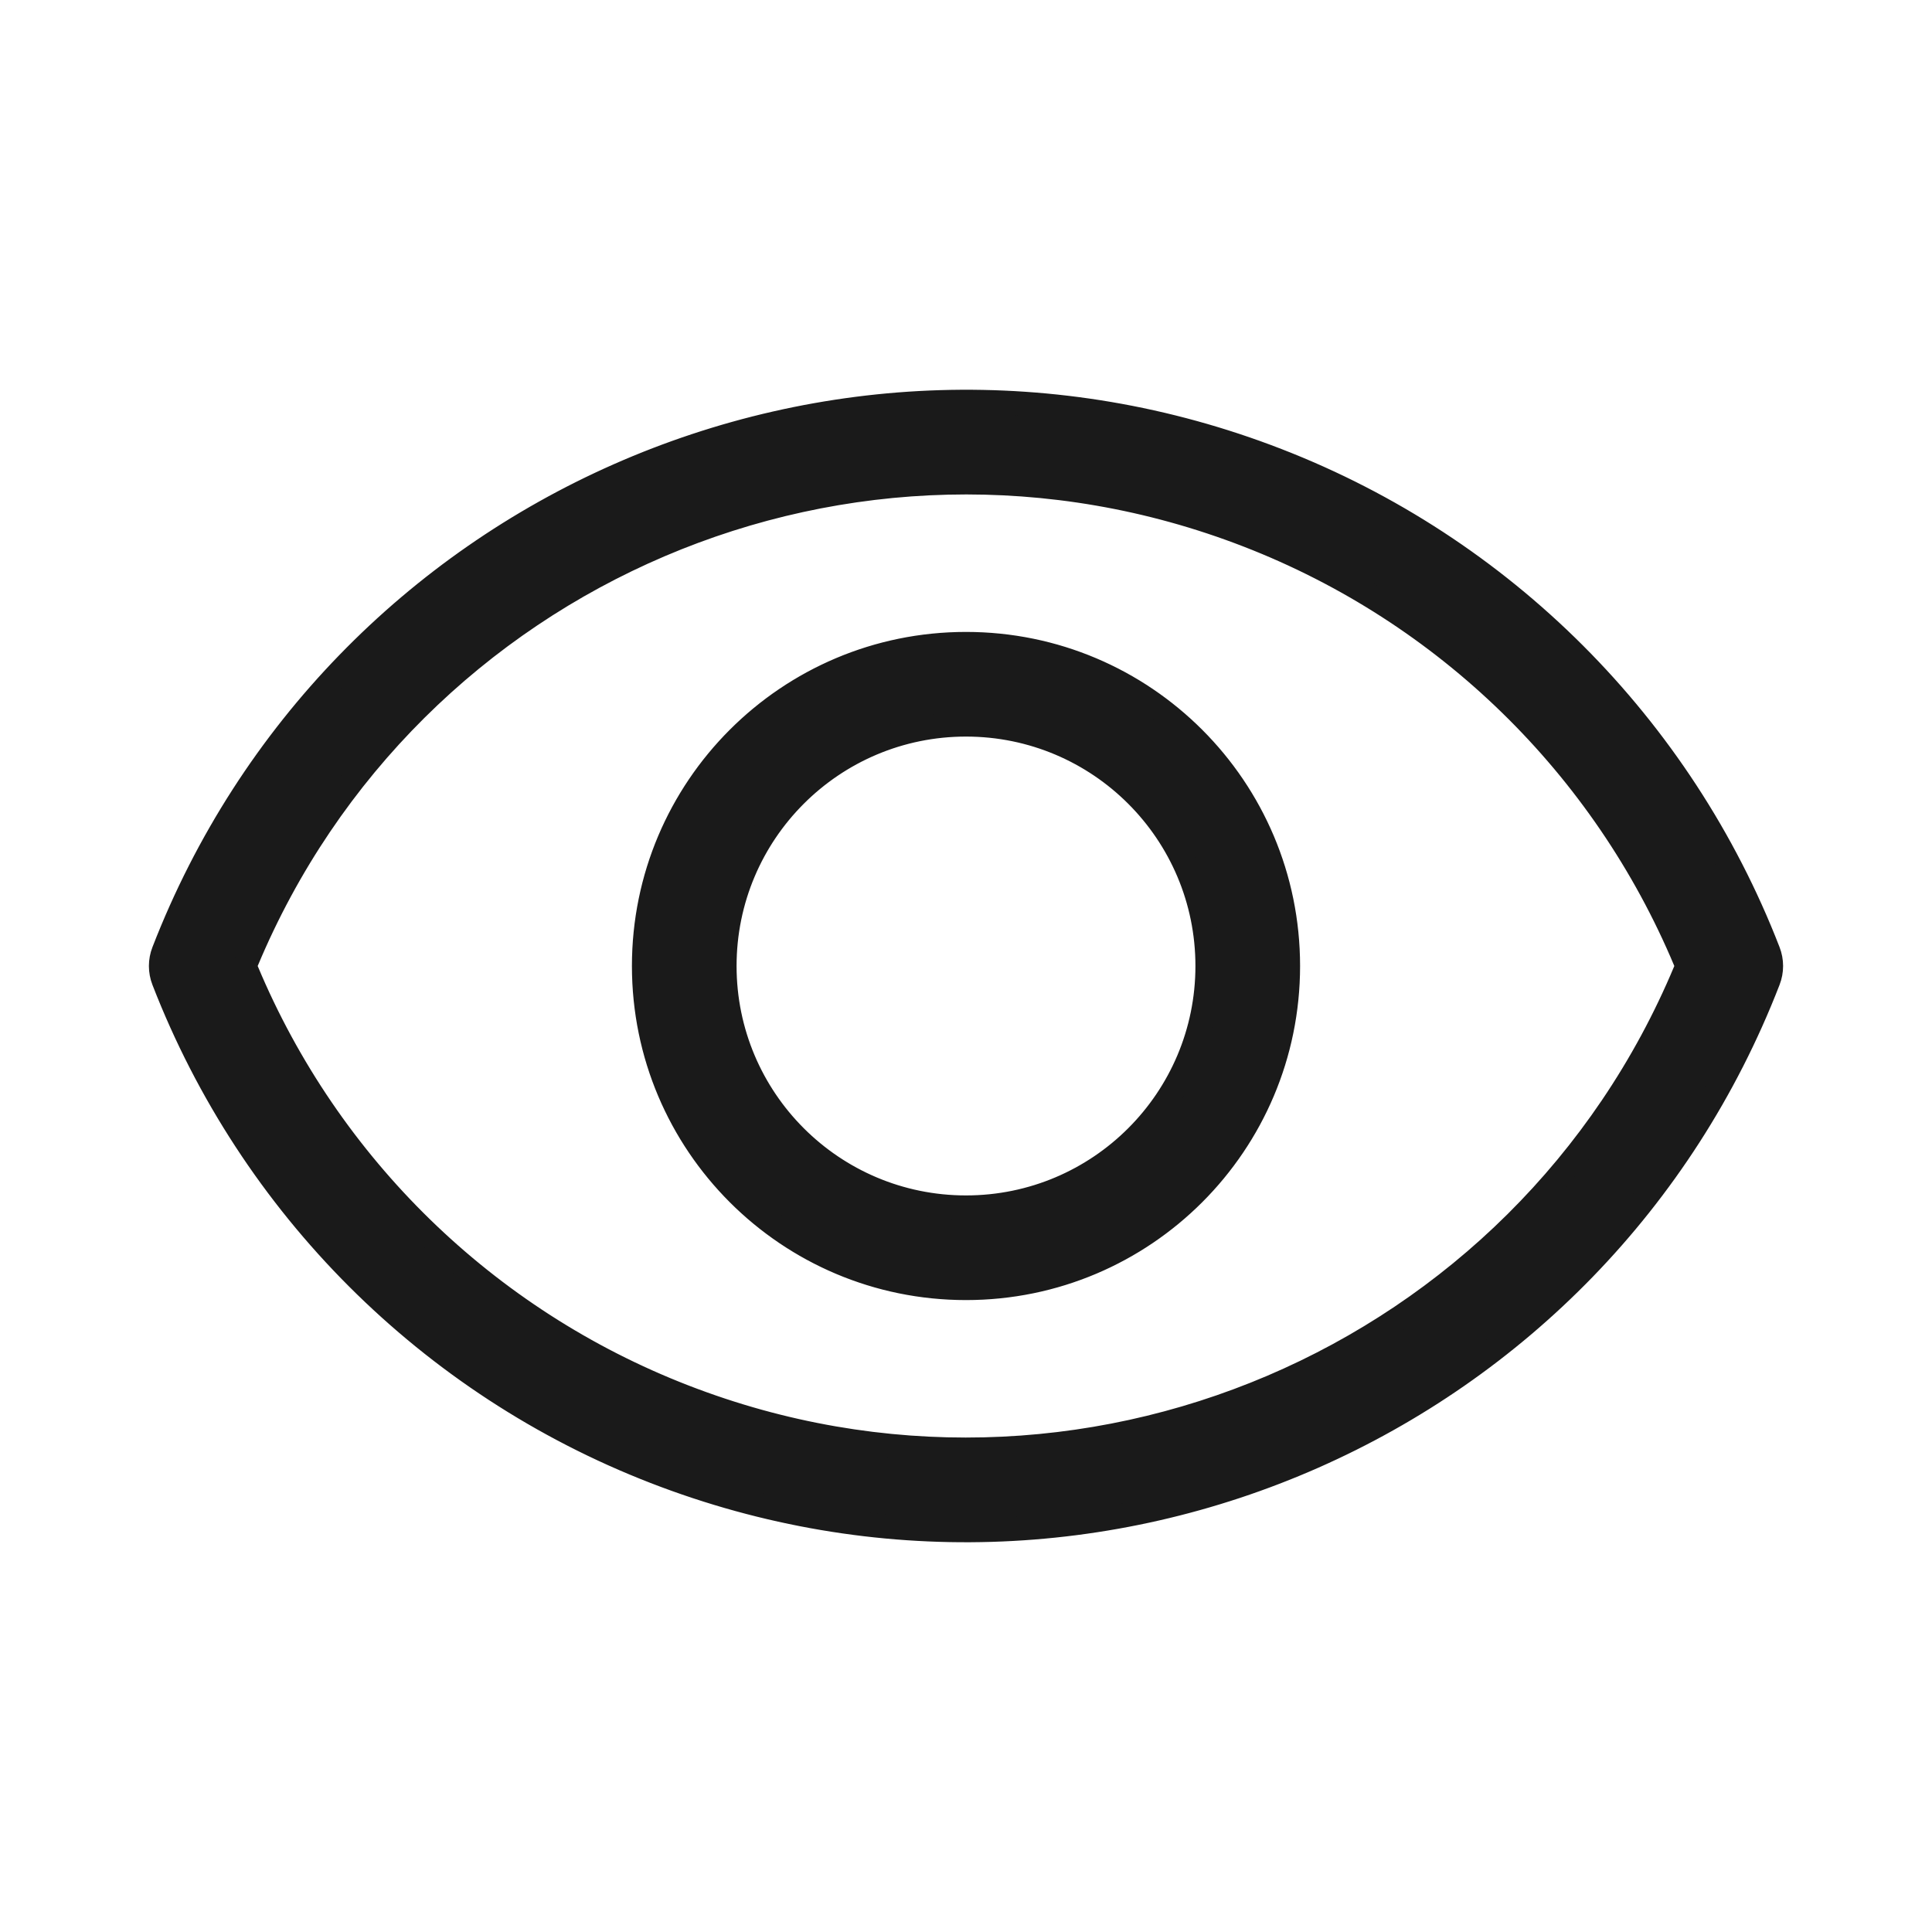 <svg width="24" height="24" viewBox="0 0 24 24" fill="none" xmlns="http://www.w3.org/2000/svg">
<path fill-rule="evenodd" clip-rule="evenodd" d="M15.864 5.718C10.36 3.583 4.168 6.315 2.034 11.819C1.989 11.936 1.989 12.065 2.034 12.181C3.12 14.982 5.335 17.197 8.136 18.283C13.64 20.417 19.832 17.685 21.966 12.181C22.011 12.065 22.011 11.936 21.966 11.819C20.88 9.018 18.665 6.804 15.864 5.718ZM20.962 12C18.963 16.868 13.426 19.261 8.497 17.35C6.019 16.389 4.047 14.453 3.038 12C5.037 7.132 10.574 4.739 15.503 6.65C17.981 7.611 19.953 9.547 20.962 12ZM12 16C9.791 16 8 14.209 8 12C8 9.791 9.791 8 12 8C14.209 8 16 9.791 16 12C16 14.209 14.209 16 12 16ZM15 12C15 13.657 13.657 15 12 15C10.343 15 9 13.657 9 12C9 10.343 10.343 9 12 9C13.657 9 15 10.343 15 12Z" fill="#1A1A1A"/>
<path fill-rule="evenodd" clip-rule="evenodd" d="M15.81 5.857C10.383 3.753 4.278 6.447 2.174 11.873C2.142 11.955 2.142 12.045 2.174 12.127C3.245 14.888 5.428 17.072 8.19 18.143C13.617 20.247 19.722 17.553 21.826 12.127C21.858 12.045 21.858 11.955 21.826 11.873C20.755 9.112 18.572 6.928 15.81 5.857ZM1.894 11.765C4.058 6.184 10.337 3.413 15.919 5.578C18.759 6.679 21.005 8.925 22.106 11.765C22.165 11.916 22.165 12.084 22.106 12.235C19.942 17.816 13.663 20.587 8.081 18.422C5.241 17.321 2.995 15.075 1.894 12.235C1.835 12.084 1.835 11.916 1.894 11.765ZM2.9 11.943C4.929 7 10.552 4.569 15.557 6.51C18.074 7.486 20.076 9.452 21.1 11.943L21.124 12L21.1 12.057C19.071 17 13.448 19.431 8.443 17.49C5.926 16.514 3.924 14.548 2.9 12.057L2.876 12L2.9 11.943ZM3.201 12C4.2 14.388 6.13 16.272 8.551 17.21C13.384 19.084 18.812 16.754 20.799 12C19.799 9.612 17.869 7.728 15.449 6.79C10.616 4.916 5.188 7.246 3.201 12ZM7.85 12C7.85 9.708 9.708 7.85 12 7.85C14.292 7.85 16.15 9.708 16.15 12C16.15 14.292 14.292 16.15 12 16.15C9.708 16.15 7.85 14.292 7.85 12ZM12 8.15C9.874 8.15 8.15 9.874 8.15 12C8.15 14.126 9.874 15.85 12 15.85C14.126 15.85 15.85 14.126 15.85 12C15.85 9.874 14.126 8.15 12 8.15ZM8.85 12C8.85 10.26 10.26 8.85 12 8.85C13.74 8.85 15.15 10.26 15.15 12C15.15 13.74 13.74 15.15 12 15.15C10.26 15.15 8.85 13.74 8.85 12ZM12 9.15C10.426 9.15 9.15 10.426 9.15 12C9.15 13.574 10.426 14.85 12 14.85C13.574 14.85 14.85 13.574 14.85 12C14.85 10.426 13.574 9.15 12 9.15Z" fill="#1A1A1A"/>
</svg>
